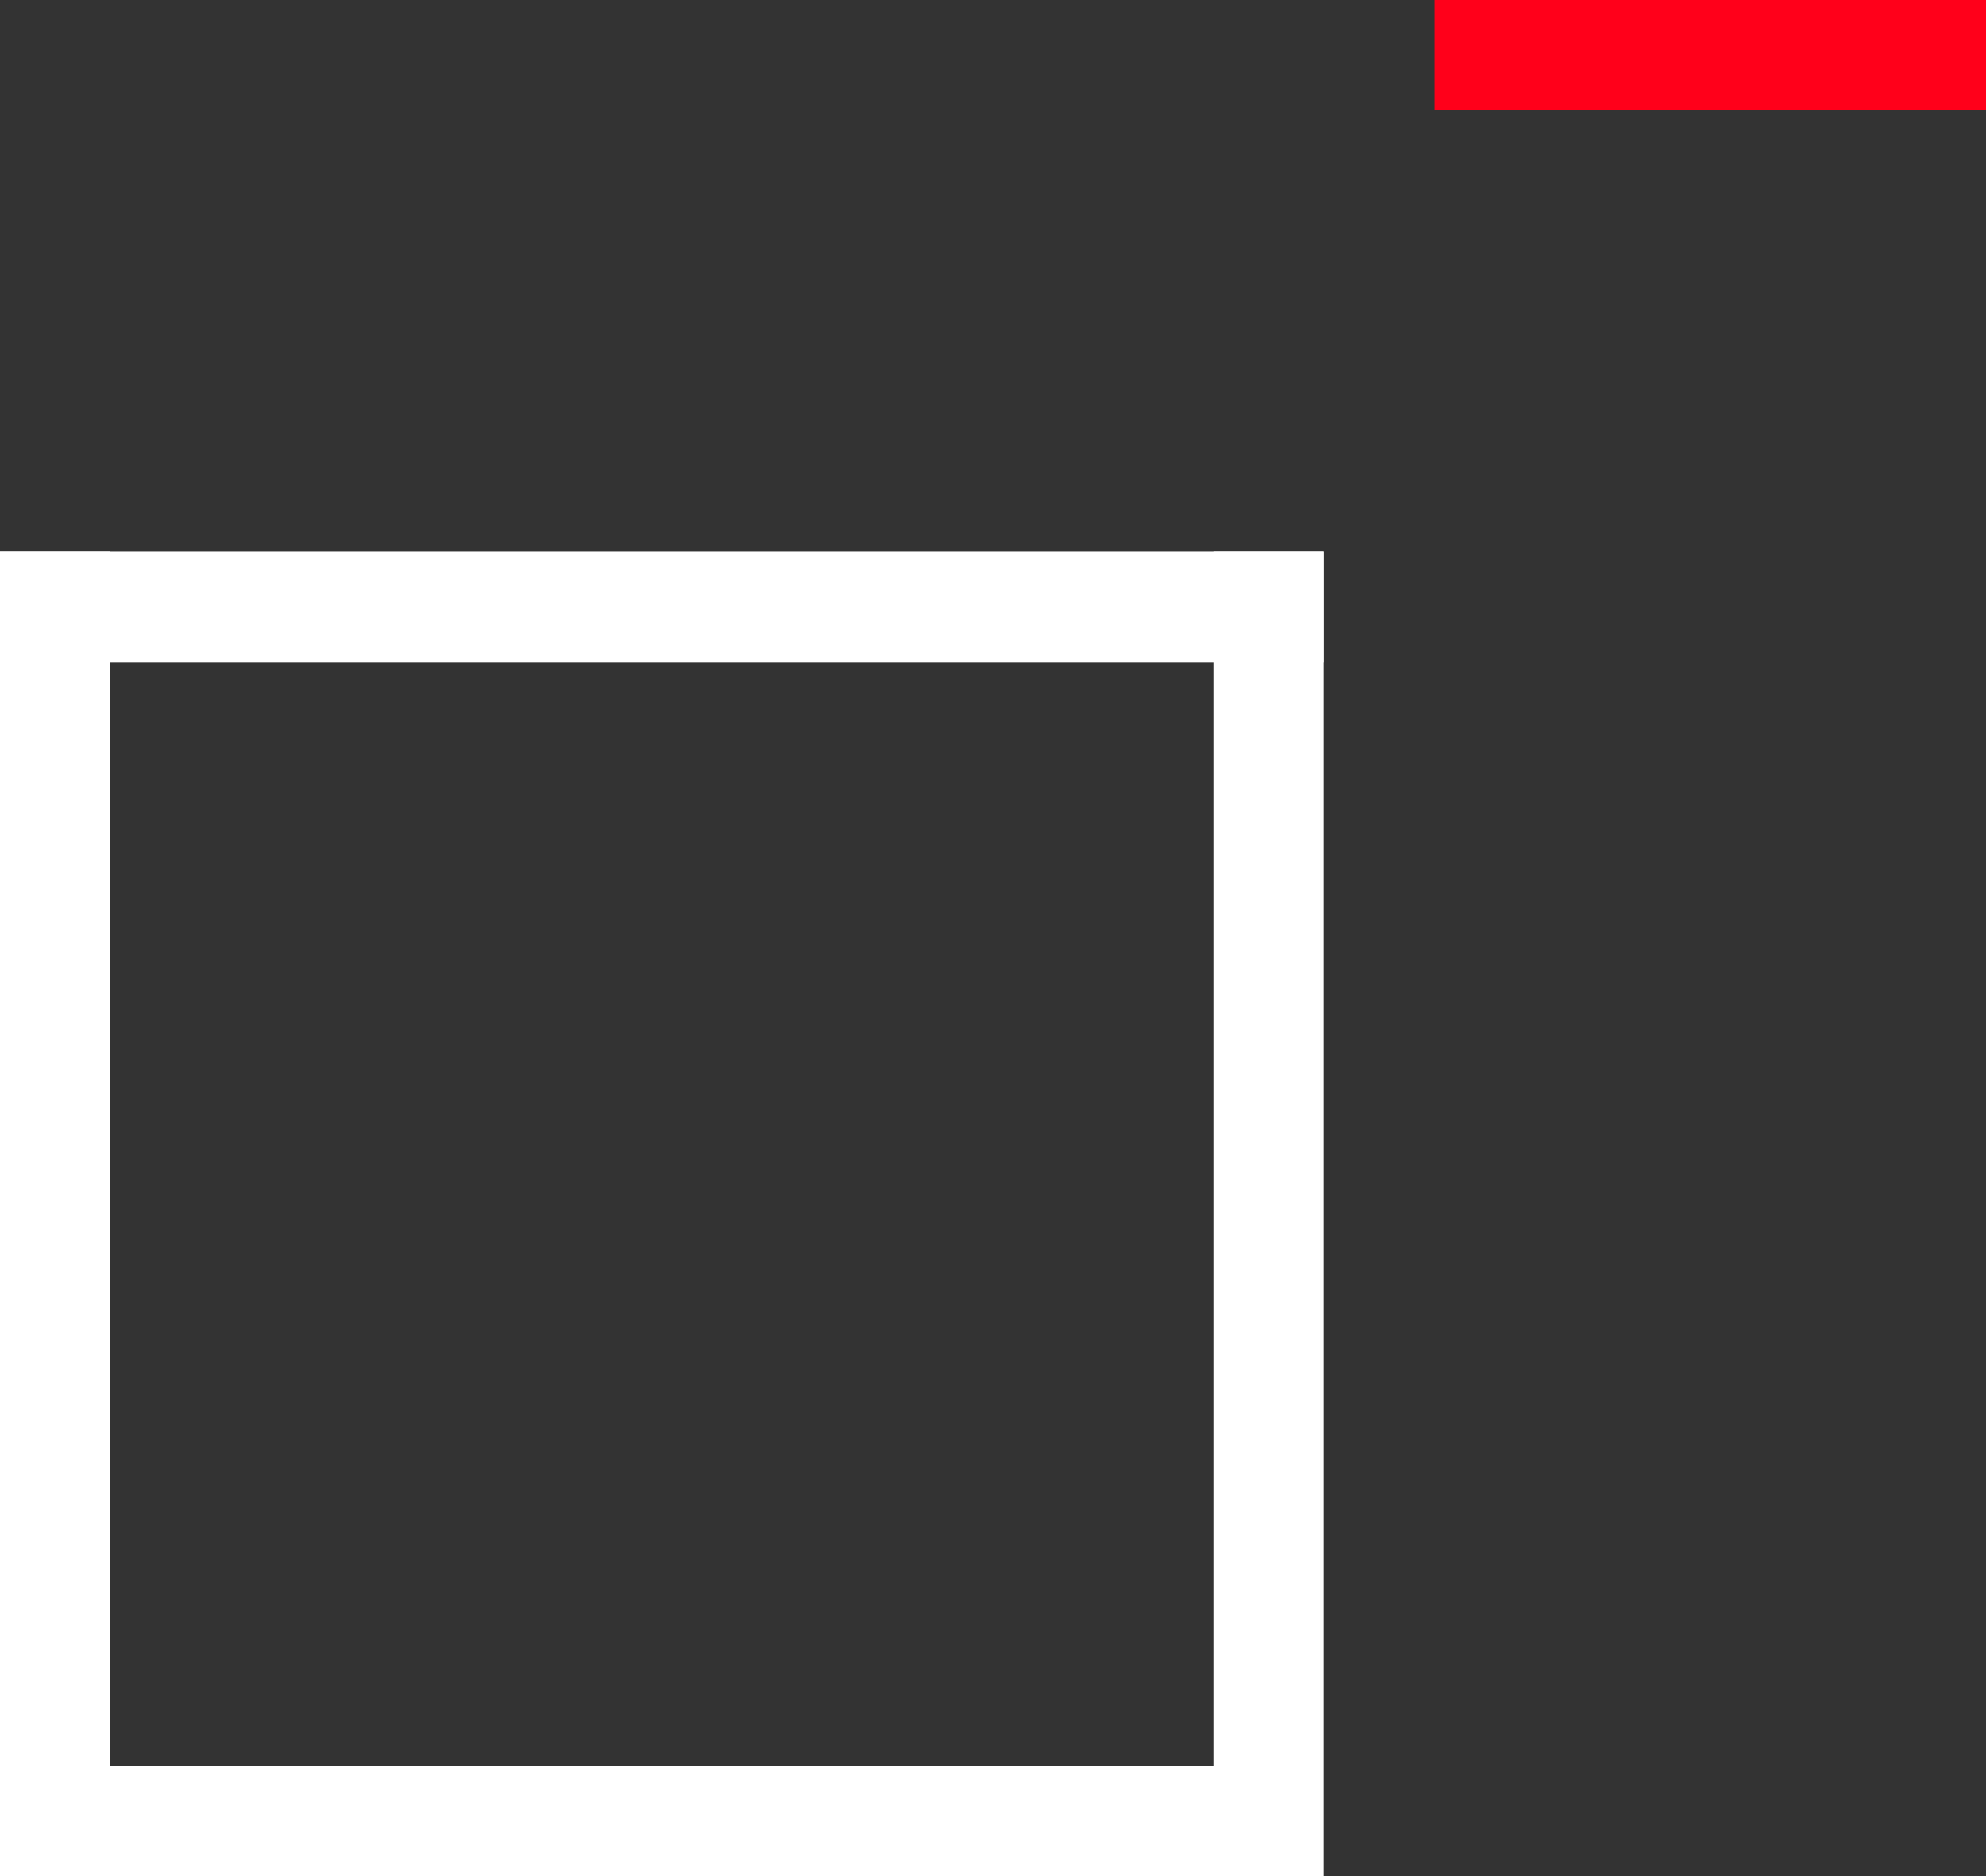 <svg width="18" height="17" viewBox="0 0 18 17" fill="none" xmlns="http://www.w3.org/2000/svg">
<rect x="0" y="0" width="18" height="17" fill="#333333" stroke="none"/>
<line x1="0.5" y1="5" x2="0.5" y2="16" stroke="white"/>
<line x1="11.5" y1="5" x2="11.5" y2="16" stroke="white"/>
<line x1="12" y1="16.5" y2="16.5" stroke="white"/>
<line x1="12" y1="5.5" x2="-6.60528e-08" y2="5.5" stroke="white"/>
<line x1="13" y1="0.5" x2="18" y2="0.5" stroke="#FF001A"/>
</svg>
